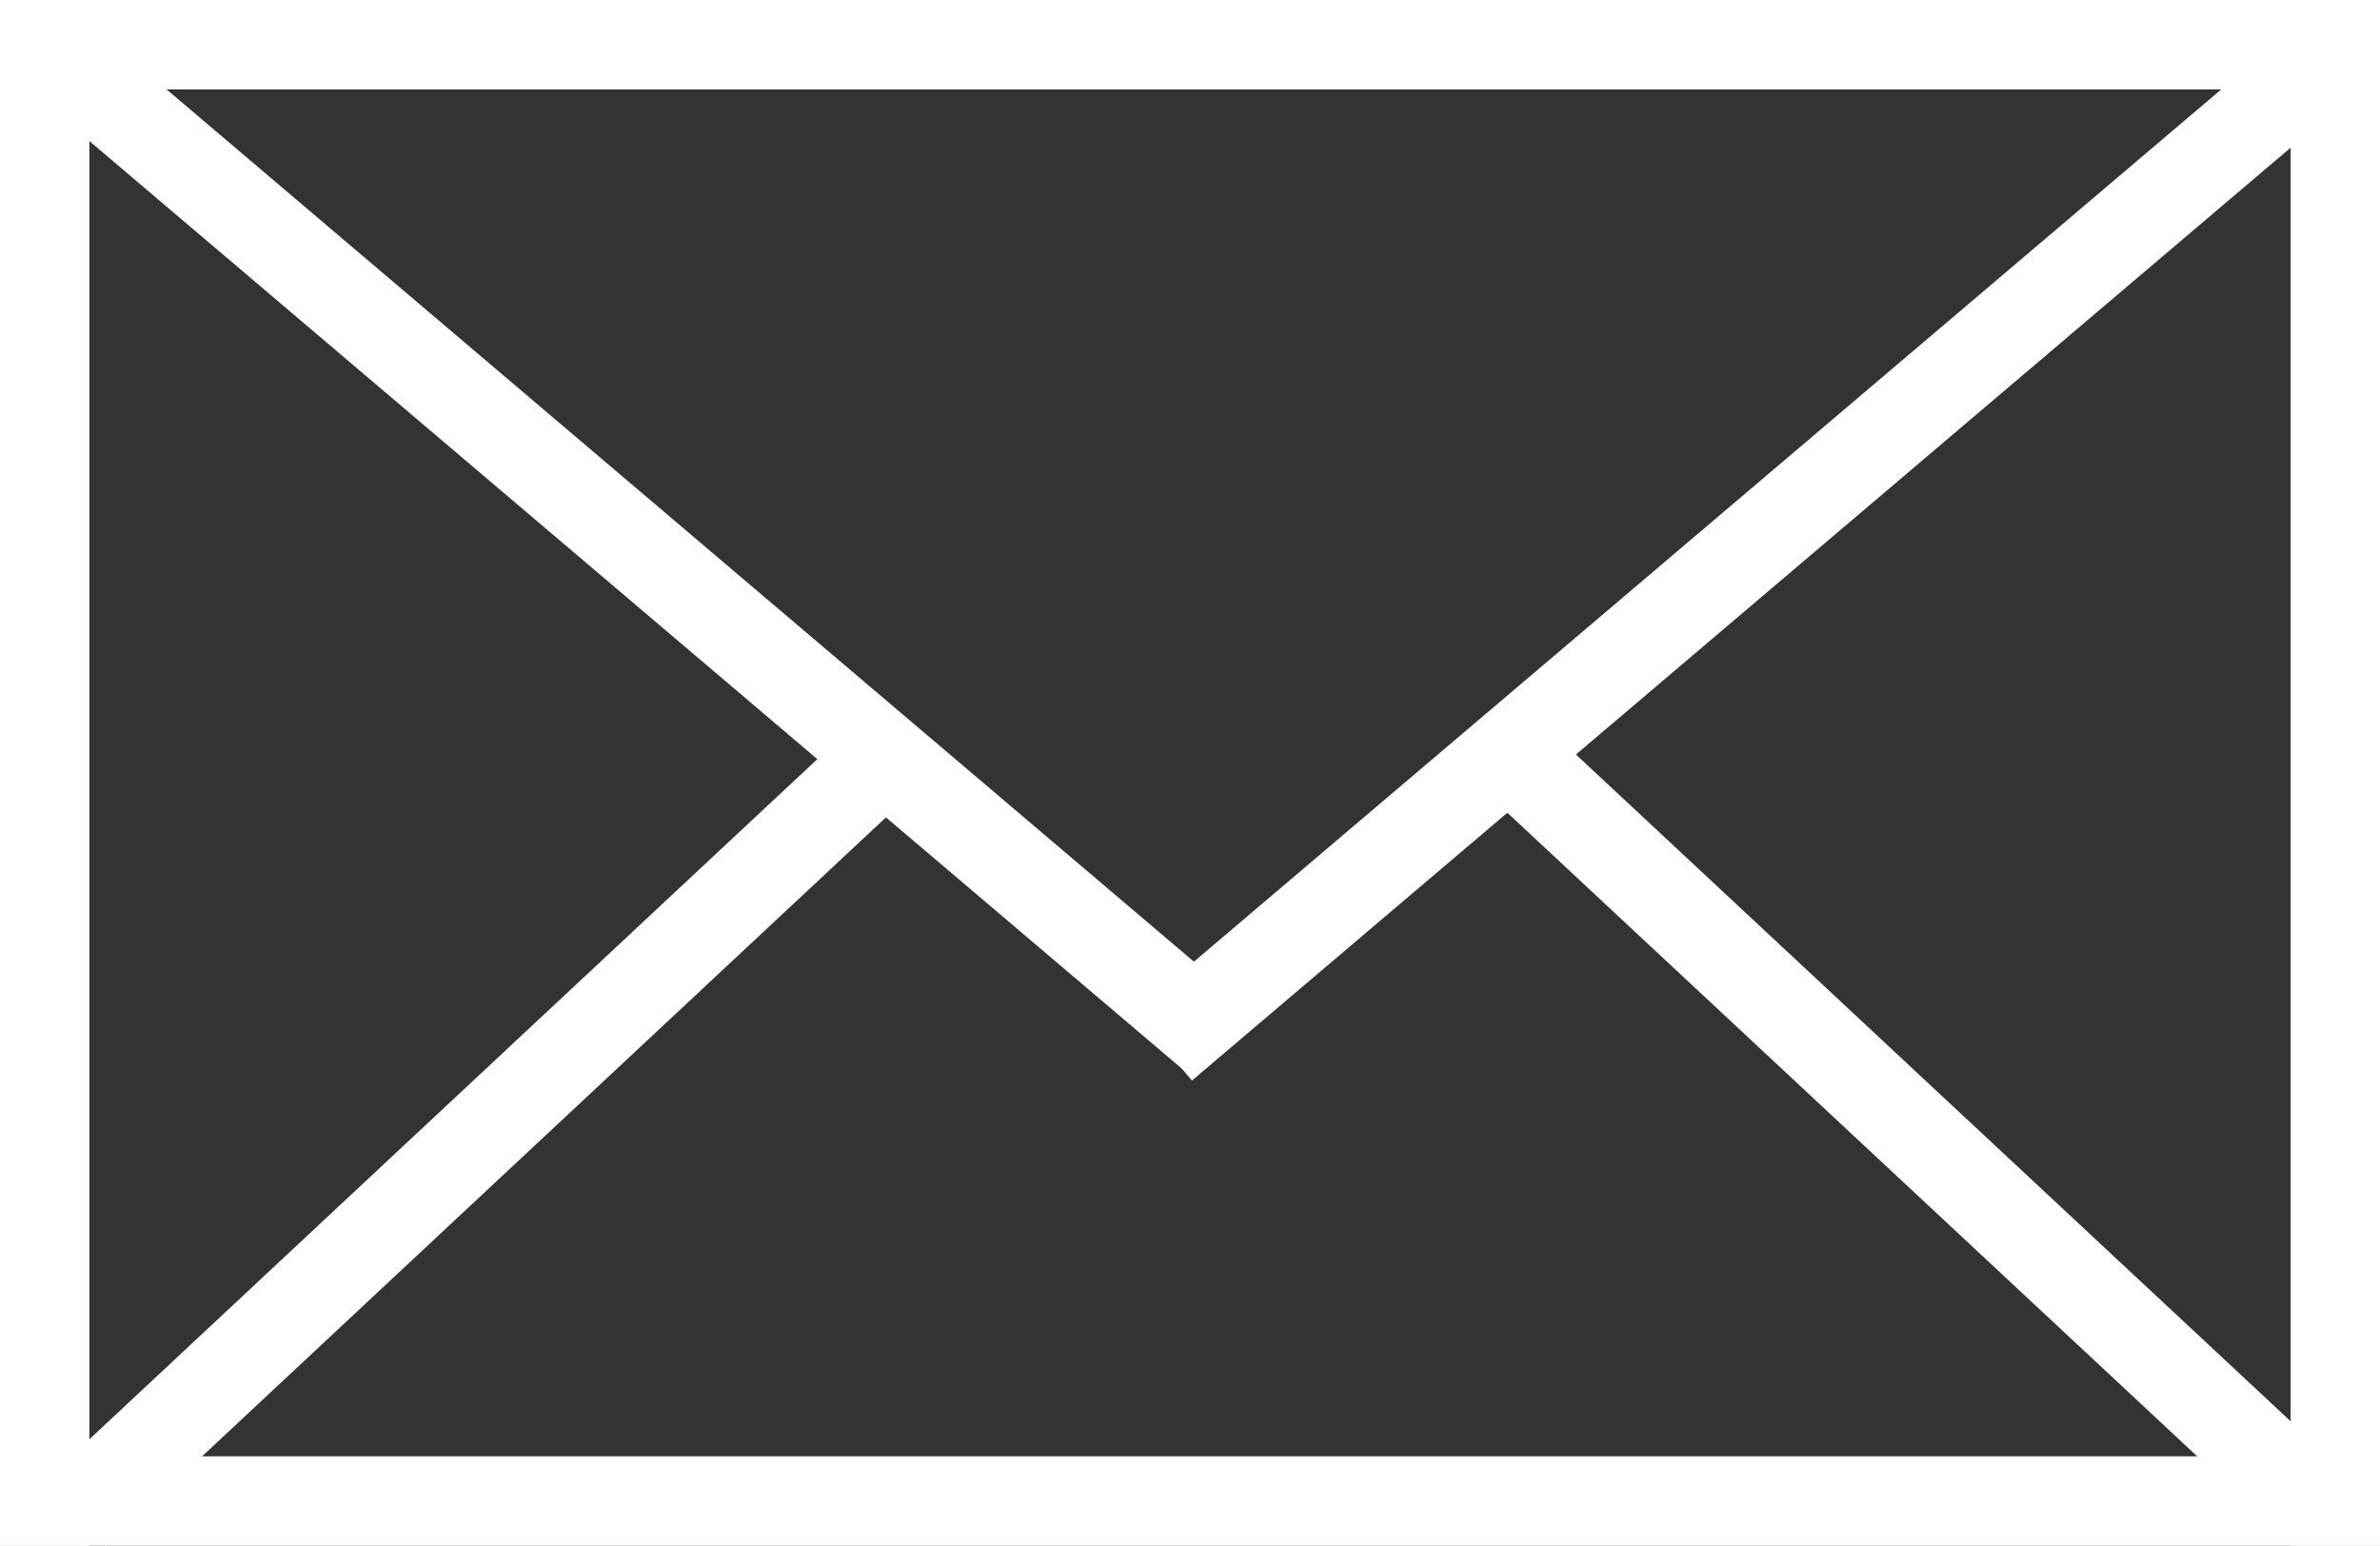 <?xml version="1.0" encoding="UTF-8" standalone="no"?>
<!-- Generator: Adobe Illustrator 18.1.0, SVG Export Plug-In . SVG Version: 6.00 Build 0)  -->
<svg id="Слой_1" xmlns="http://www.w3.org/2000/svg" xml:space="preserve" viewBox="0 0 80.075 52.007" version="1.1" y="0px" x="0px" xmlns:xlink="http://www.w3.org/1999/xlink" enable-background="new 0 0 80.075 52.007">
<rect x="0" y="0" width="80.075" height="52.007" fill="#333333" stroke="none"/>
<rect y="0" x="0" height="3.007" width="80.075" fill="#fff"/>
<rect y="49" x="0" height="3.007" width="80.075" fill="#fff"/>
<rect y="0" x="77.068" height="52.007" width="3.007" fill="#fff"/>
<rect y="0" x="0" height="52.007" width="3.007" fill="#fff"/>
<rect transform="matrix(-.762 -.647 .647 -.762 26.386 47.246)" height="3.007" width="49.813" y="17.272" x="-3.033" fill="#fff"/>
<rect transform="matrix(.762 -.647 .647 .762 1.481 42.17)" height="3.007" width="49.813" y="17.566" x="33.217" fill="#fff"/>
<rect transform="matrix(-.731 -.682 .682 -.731 84.93 108.5)" height="3.007" width="37.743" y="36.008" x="44.974" fill="#fff"/>
<rect transform="matrix(.731 -.683 .683 .731 -22.028 21.165)" height="3.007" width="36.35" y="36.995" x="-2.366" fill="#fff"/>
</svg>
